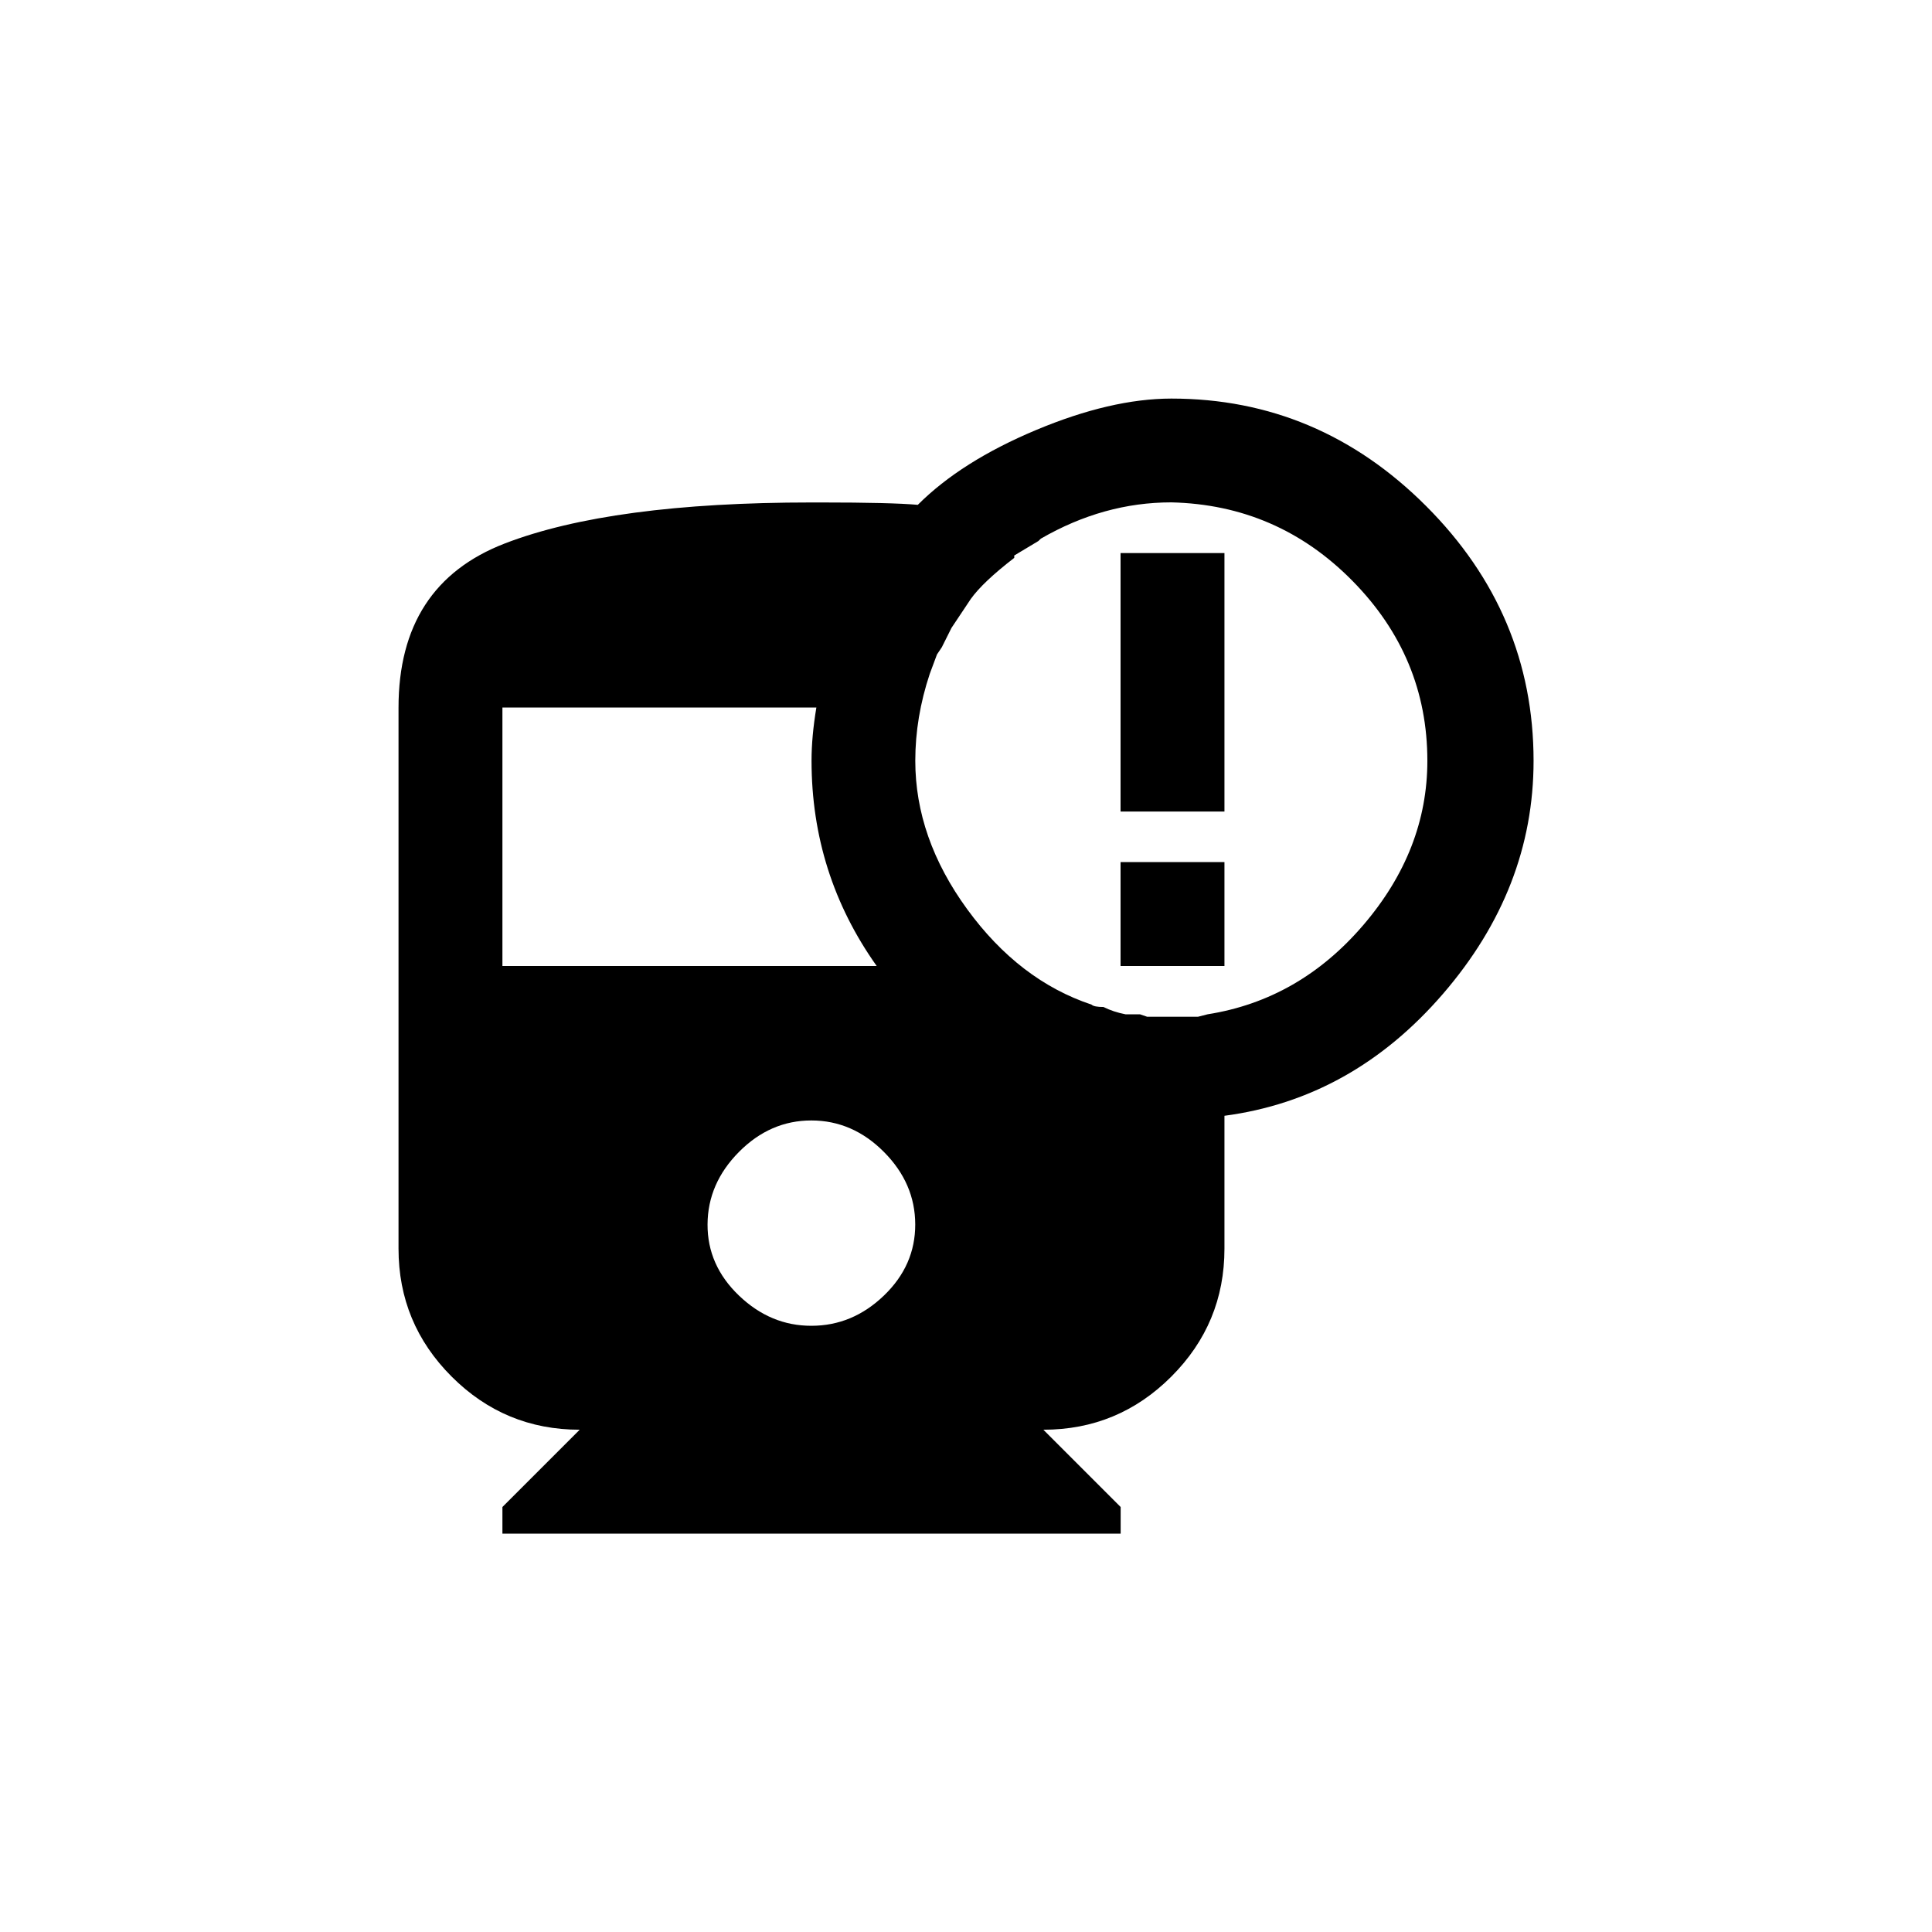 <!-- Generated by IcoMoon.io -->
<svg version="1.1" xmlns="http://www.w3.org/2000/svg" width="40" height="40" viewBox="0 0 40 40">
<title>mt-railway_alert</title>
<path d="M23.2 17.849h2.151v2.151h-2.151v-2.151zM23.2 11.451h2.151v5.351h-2.151v-5.351zM22.851 20.851q0.2 0.1 0.451 0.149h0.3l0.149 0.051h1.051l0.2-0.051q1.9-0.3 3.225-1.849t1.325-3.4q0-2.151-1.551-3.725t-3.751-1.625q-1.4 0-2.7 0.751l-0.051 0.049-0.5 0.3v0.049q-0.649 0.5-0.9 0.851l-0.4 0.6-0.2 0.4-0.1 0.149-0.149 0.4q-0.3 0.9-0.3 1.8 0 1.6 1.075 3.075t2.575 1.975q0.049 0.049 0.251 0.049zM16.8 27.449q0.849 0 1.5-0.625t0.649-1.475-0.649-1.5-1.5-0.651-1.5 0.651-0.651 1.5 0.651 1.475 1.5 0.625zM10.4 20h7.751q-1.349-1.9-1.349-4.251 0-0.5 0.1-1.1h-6.5v5.349zM31.751 15.751q0 2.651-1.875 4.825t-4.525 2.525v2.751q0 1.549-1.1 2.649t-2.649 1.1l1.6 1.6v0.551h-12.8v-0.551l1.6-1.6q-1.551 0-2.651-1.1t-1.1-2.649v-11.2q0-2.551 2.2-3.4t6.351-0.849h0.2q1.449 0 2 0.049 0.9-0.9 2.449-1.549t2.8-0.651q3.051 0 5.275 2.225t2.225 5.275z"></path>
</svg>
